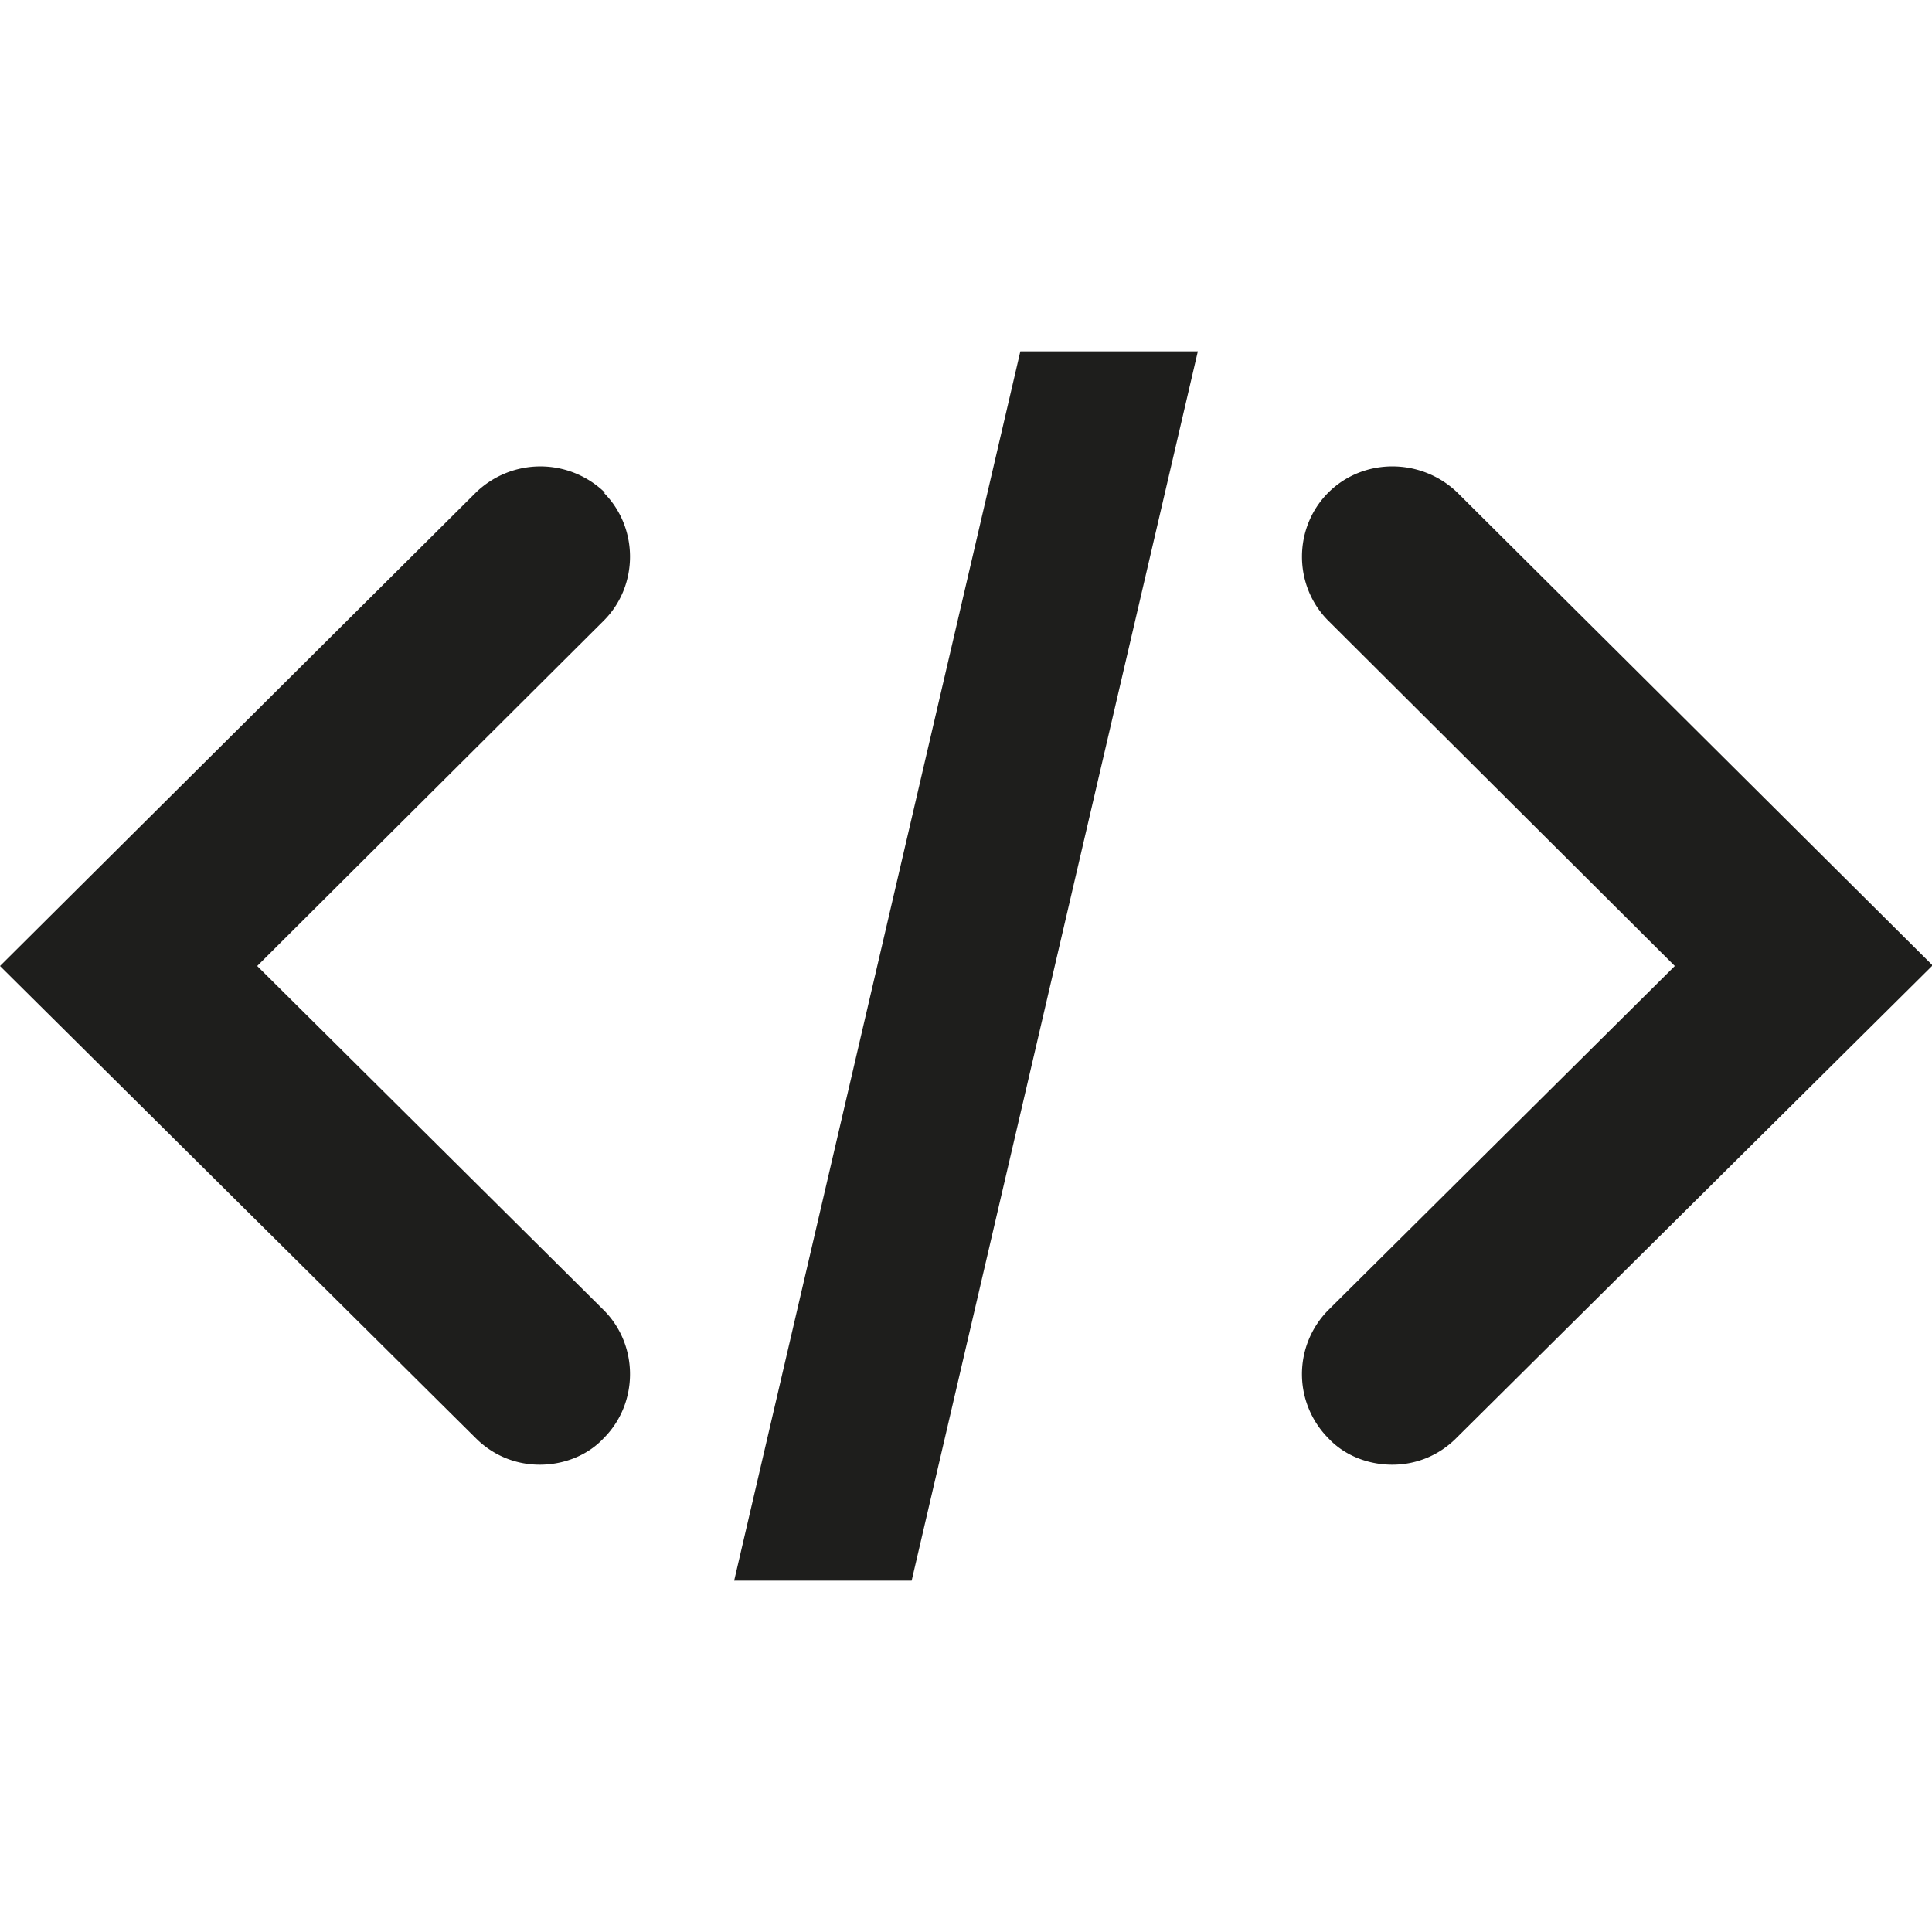 <svg viewBox="0 0 16 16" xmlns="http://www.w3.org/2000/svg">
  <path fill="#1e1e1c" d="m16 8-3.94 3.91c-.15.15-.34.22-.53.22s-.39-.07-.53-.22a.754.754 0 0 1 0-1.06L13.87 8 11 5.14c-.29-.29-.29-.77 0-1.06s.77-.29 1.07 0L16.01 8ZM5.01 4.08a.767.767 0 0 0-1.07 0L0 8l3.94 3.91c.15.15.34.22.53.22s.39-.07.53-.22c.29-.29.29-.77 0-1.06L2.13 8 5 5.14c.29-.29.29-.77 0-1.06Zm1.07 9.01h1.47L9.92 2.91H8.45z"/>
</svg>
